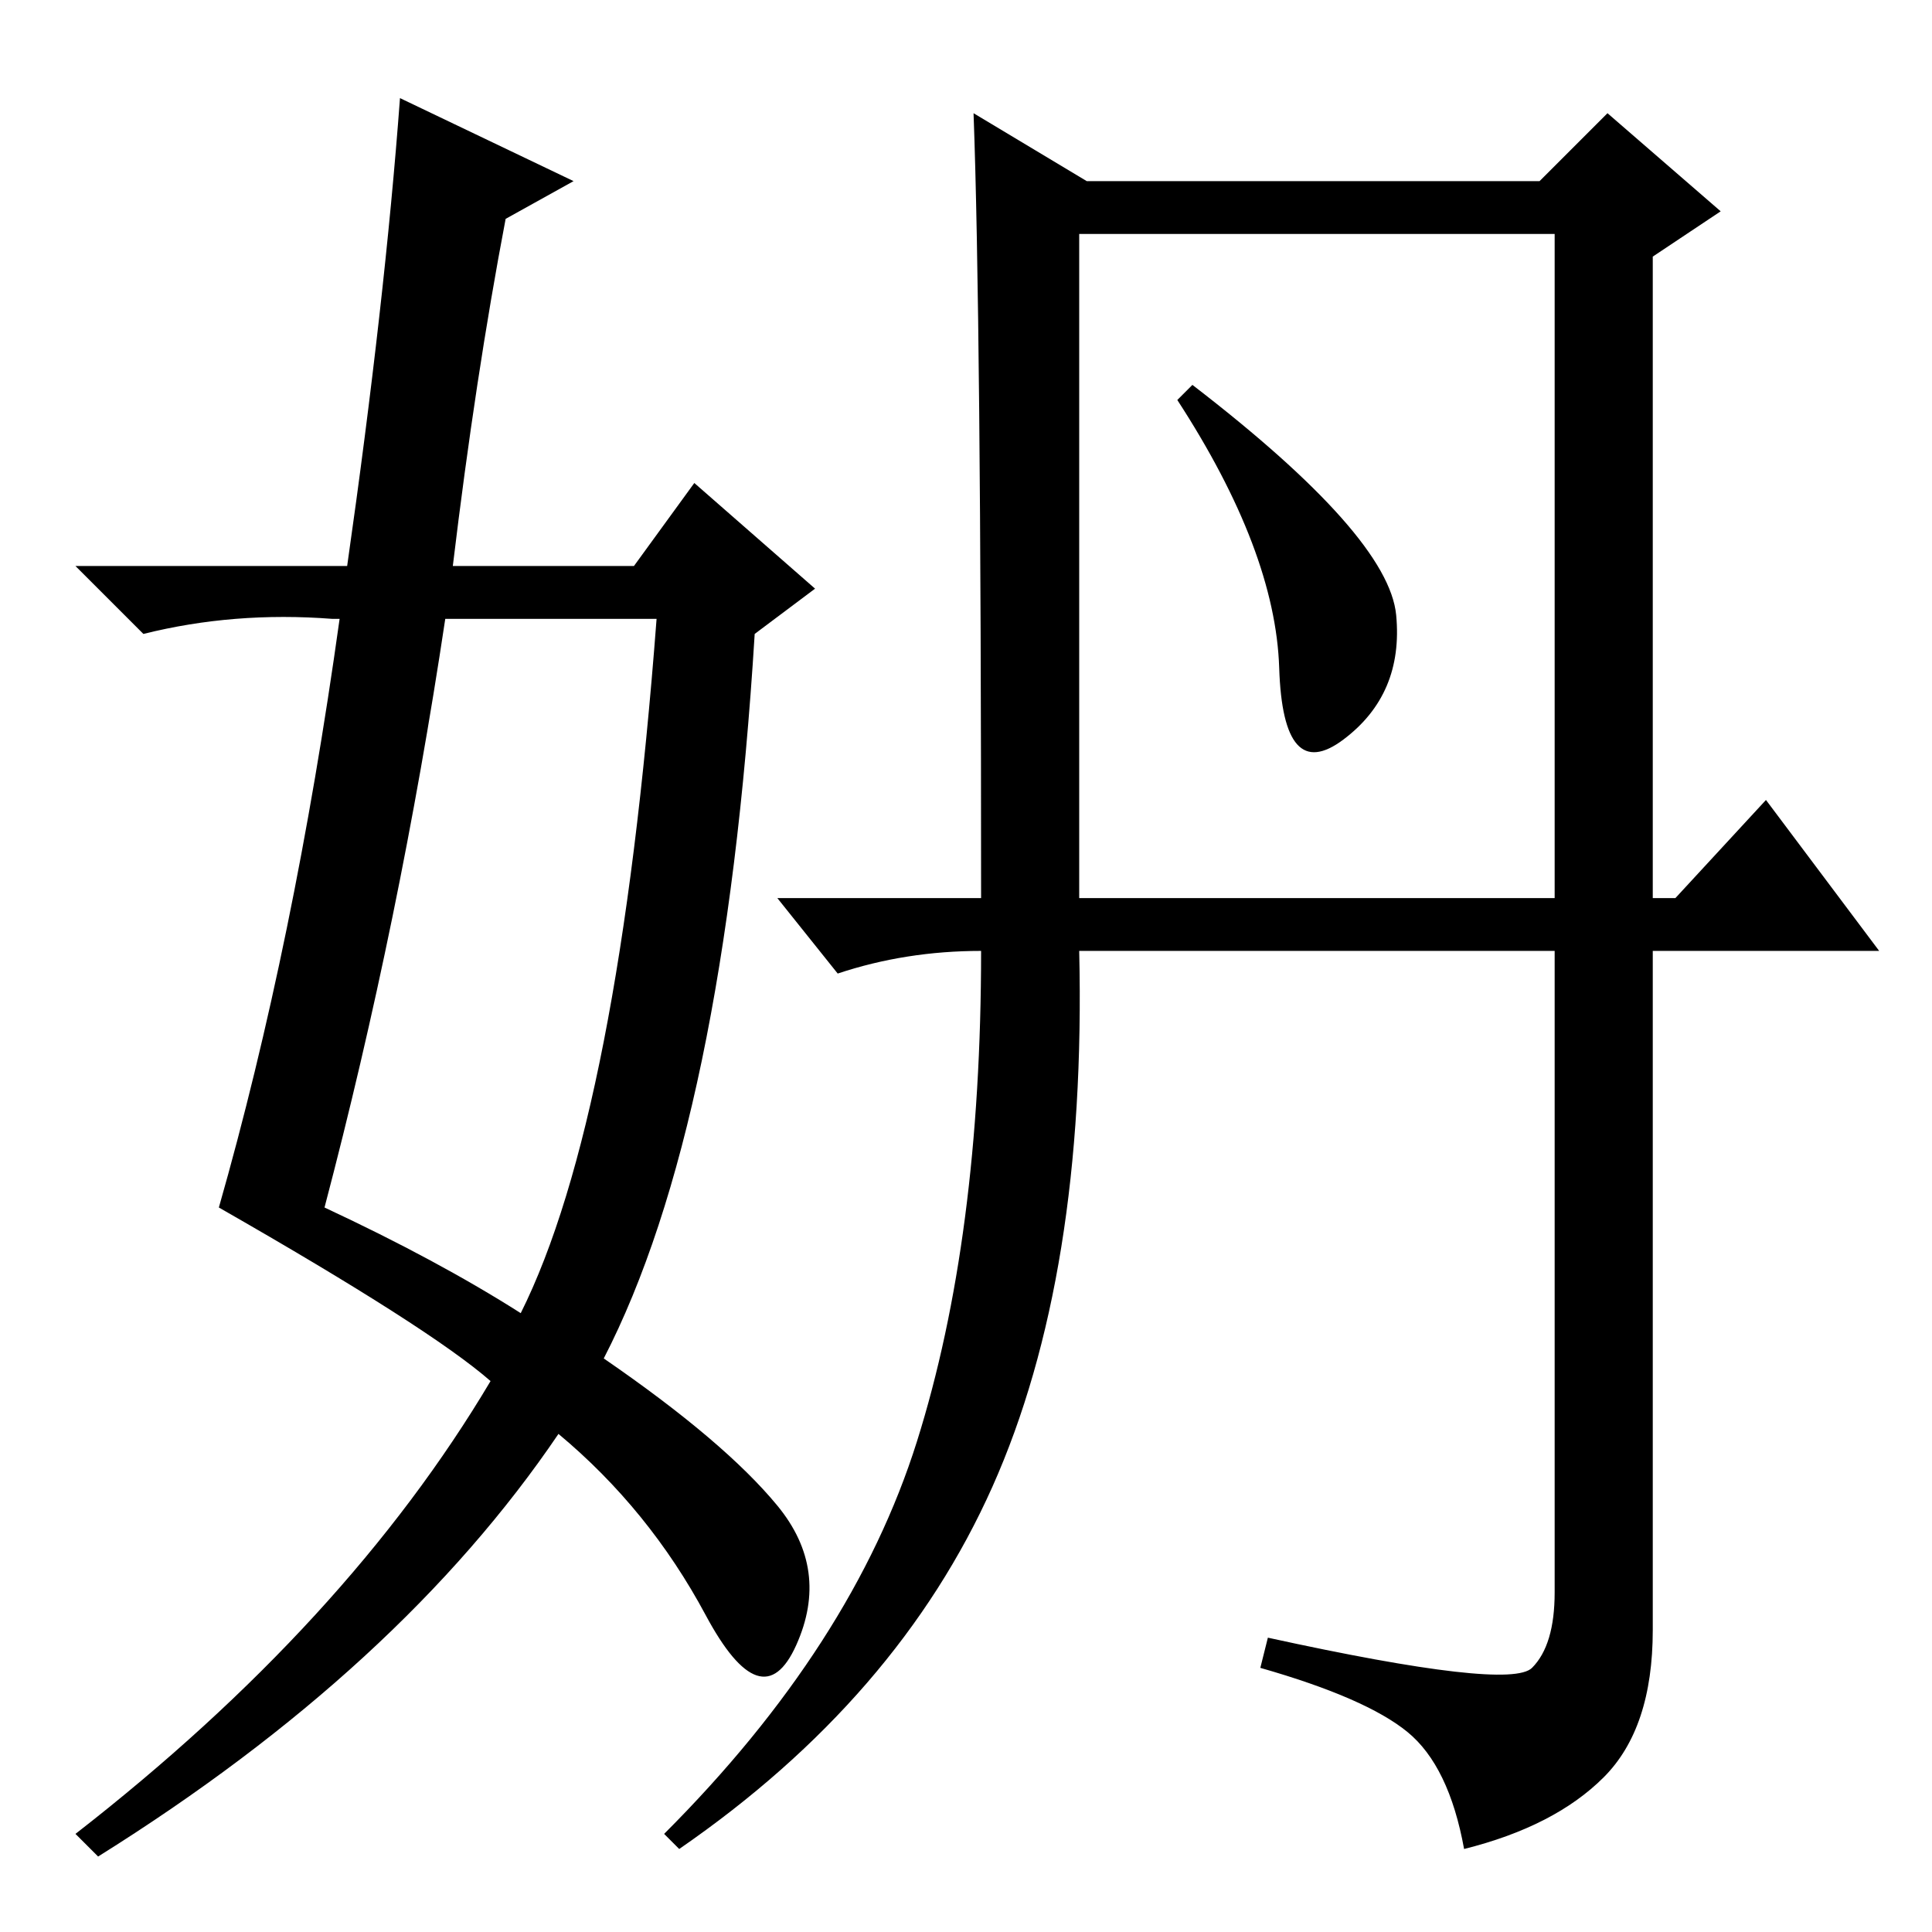 <?xml version="1.0" standalone="no"?>
<!DOCTYPE svg PUBLIC "-//W3C//DTD SVG 1.1//EN" "http://www.w3.org/Graphics/SVG/1.1/DTD/svg11.dtd" >
<svg xmlns="http://www.w3.org/2000/svg" xmlns:xlink="http://www.w3.org/1999/xlink" version="1.1" viewBox="0 -36 256 256">
  <g transform="matrix(1 0 0 -1 0 220)">
   <path fill="currentColor"
d="M53 243l23 -11l-9 -5q-4 -21 -7 -46h24l8 11l16 -14l-8 -6q-4 -65 -20 -96q16 -11 23 -19.5t2.5 -18.5t-12 4t-19.5 24q-21 -31 -61 -56l-3 3q36 28 55 60q-8 7 -36 23q10 35 16 78h-1q-13 1 -25 -2l-9 9h36q5 35 7 62zM59 174q-6 -40 -16 -78q15 -7 26 -14q13 26 18 92
h-28zM203 35q3 3 3 10v85h-63q1 -43 -11.5 -71t-41.5 -48l-2 2q25 25 33.5 52t8.5 65q-10 0 -19 -3l-8 10h27q0 77 -1 104l15 -9h60l9 9l15 -13l-9 -6v-85h3l12 13l15 -20h-30v-90q0 -13 -6.5 -19.5t-18.5 -9.5q-2 11 -7.5 15.5t-19.5 8.5l1 4q32 -7 35 -4zM143 137h63v88
h-63v-88zM185 174.5q1 -10.5 -7 -16.5t-8.5 9.5t-13.5 35.5l2 2q26 -20 27 -30.5z" />
  </g>

</svg>
